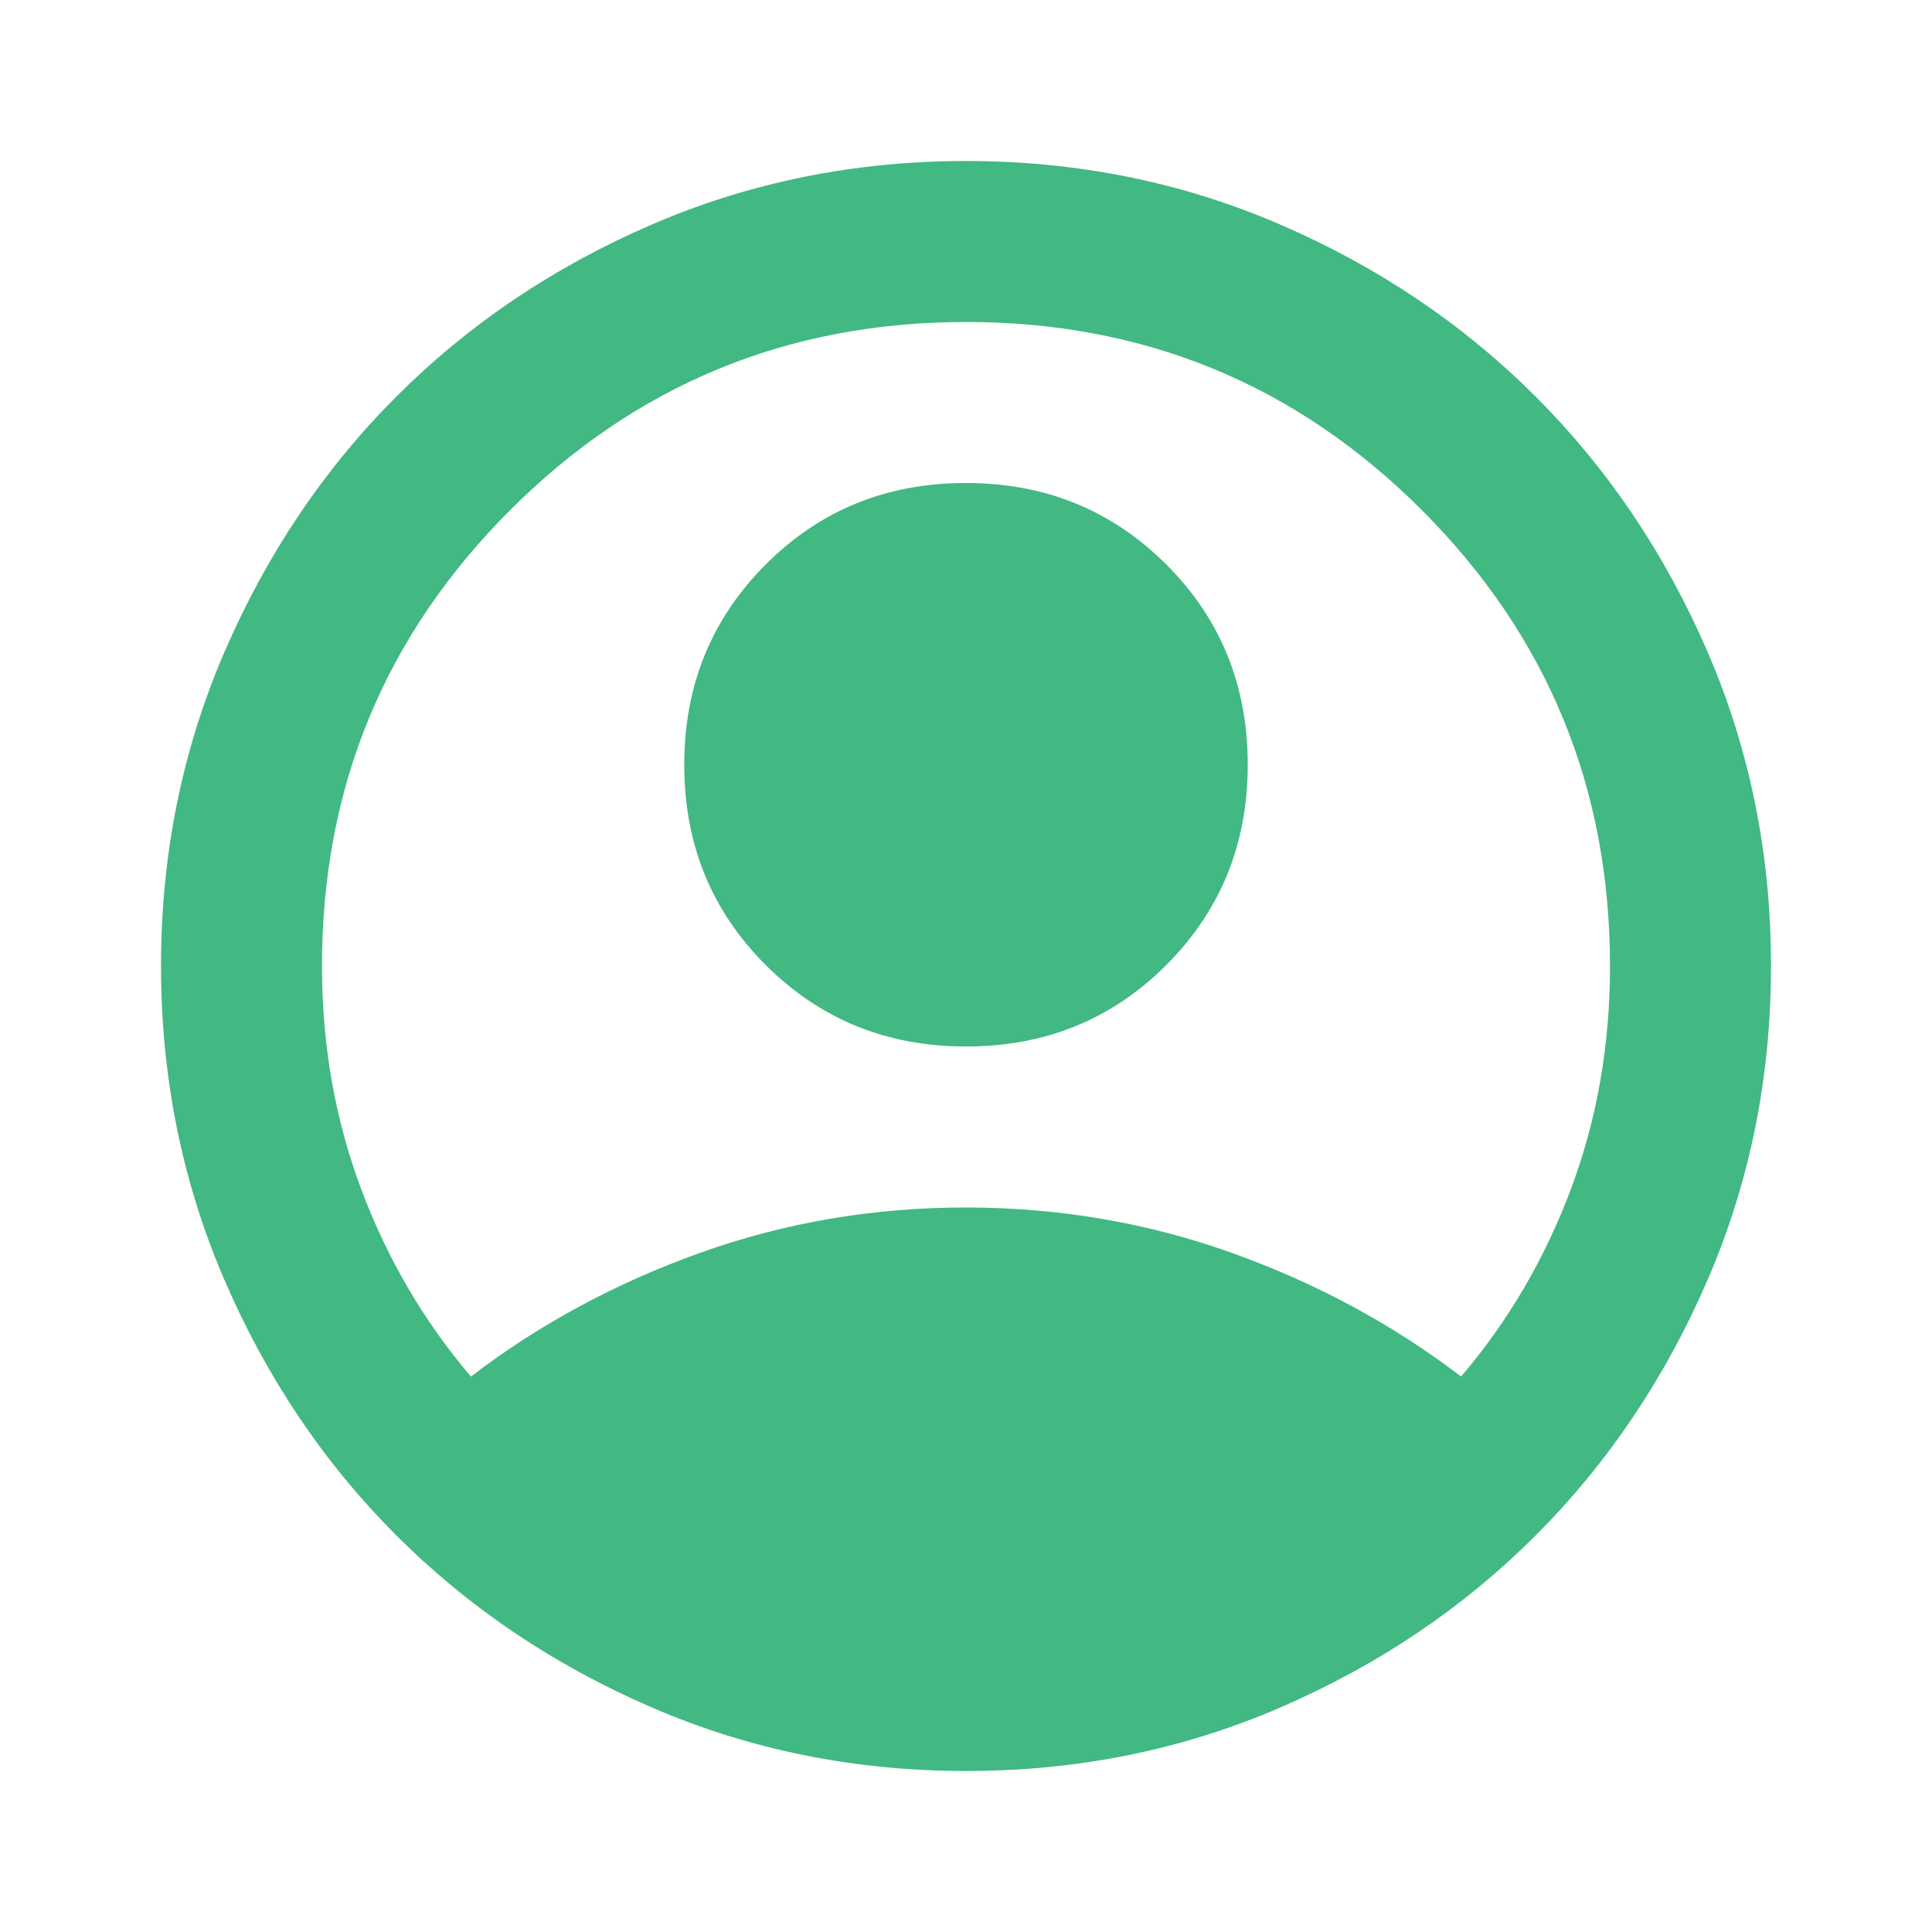 <svg xmlns="http://www.w3.org/2000/svg" width="32" height="32" viewBox="0 0 24 24"><path fill="#42b883" d="M5.85 17.1q1.275-.975 2.85-1.538T12 15q1.725 0 3.3.563t2.85 1.537q.875-1.025 1.363-2.325T20 12q0-3.325-2.337-5.663T12 4Q8.675 4 6.337 6.337T4 12q0 1.475.488 2.775T5.85 17.1ZM12 13q-1.475 0-2.488-1.012T8.5 9.5q0-1.475 1.012-2.488T12 6q1.475 0 2.488 1.012T15.5 9.5q0 1.475-1.012 2.488T12 13Zm0 9q-2.075 0-3.9-.788t-3.175-2.137q-1.35-1.35-2.137-3.175T2 12q0-2.075.788-3.9t2.137-3.175q1.35-1.35 3.175-2.137T12 2q2.075 0 3.9.788t3.175 2.137q1.35 1.35 2.138 3.175T22 12q0 2.075-.788 3.9t-2.137 3.175q-1.35 1.35-3.175 2.138T12 22Z"/></svg>